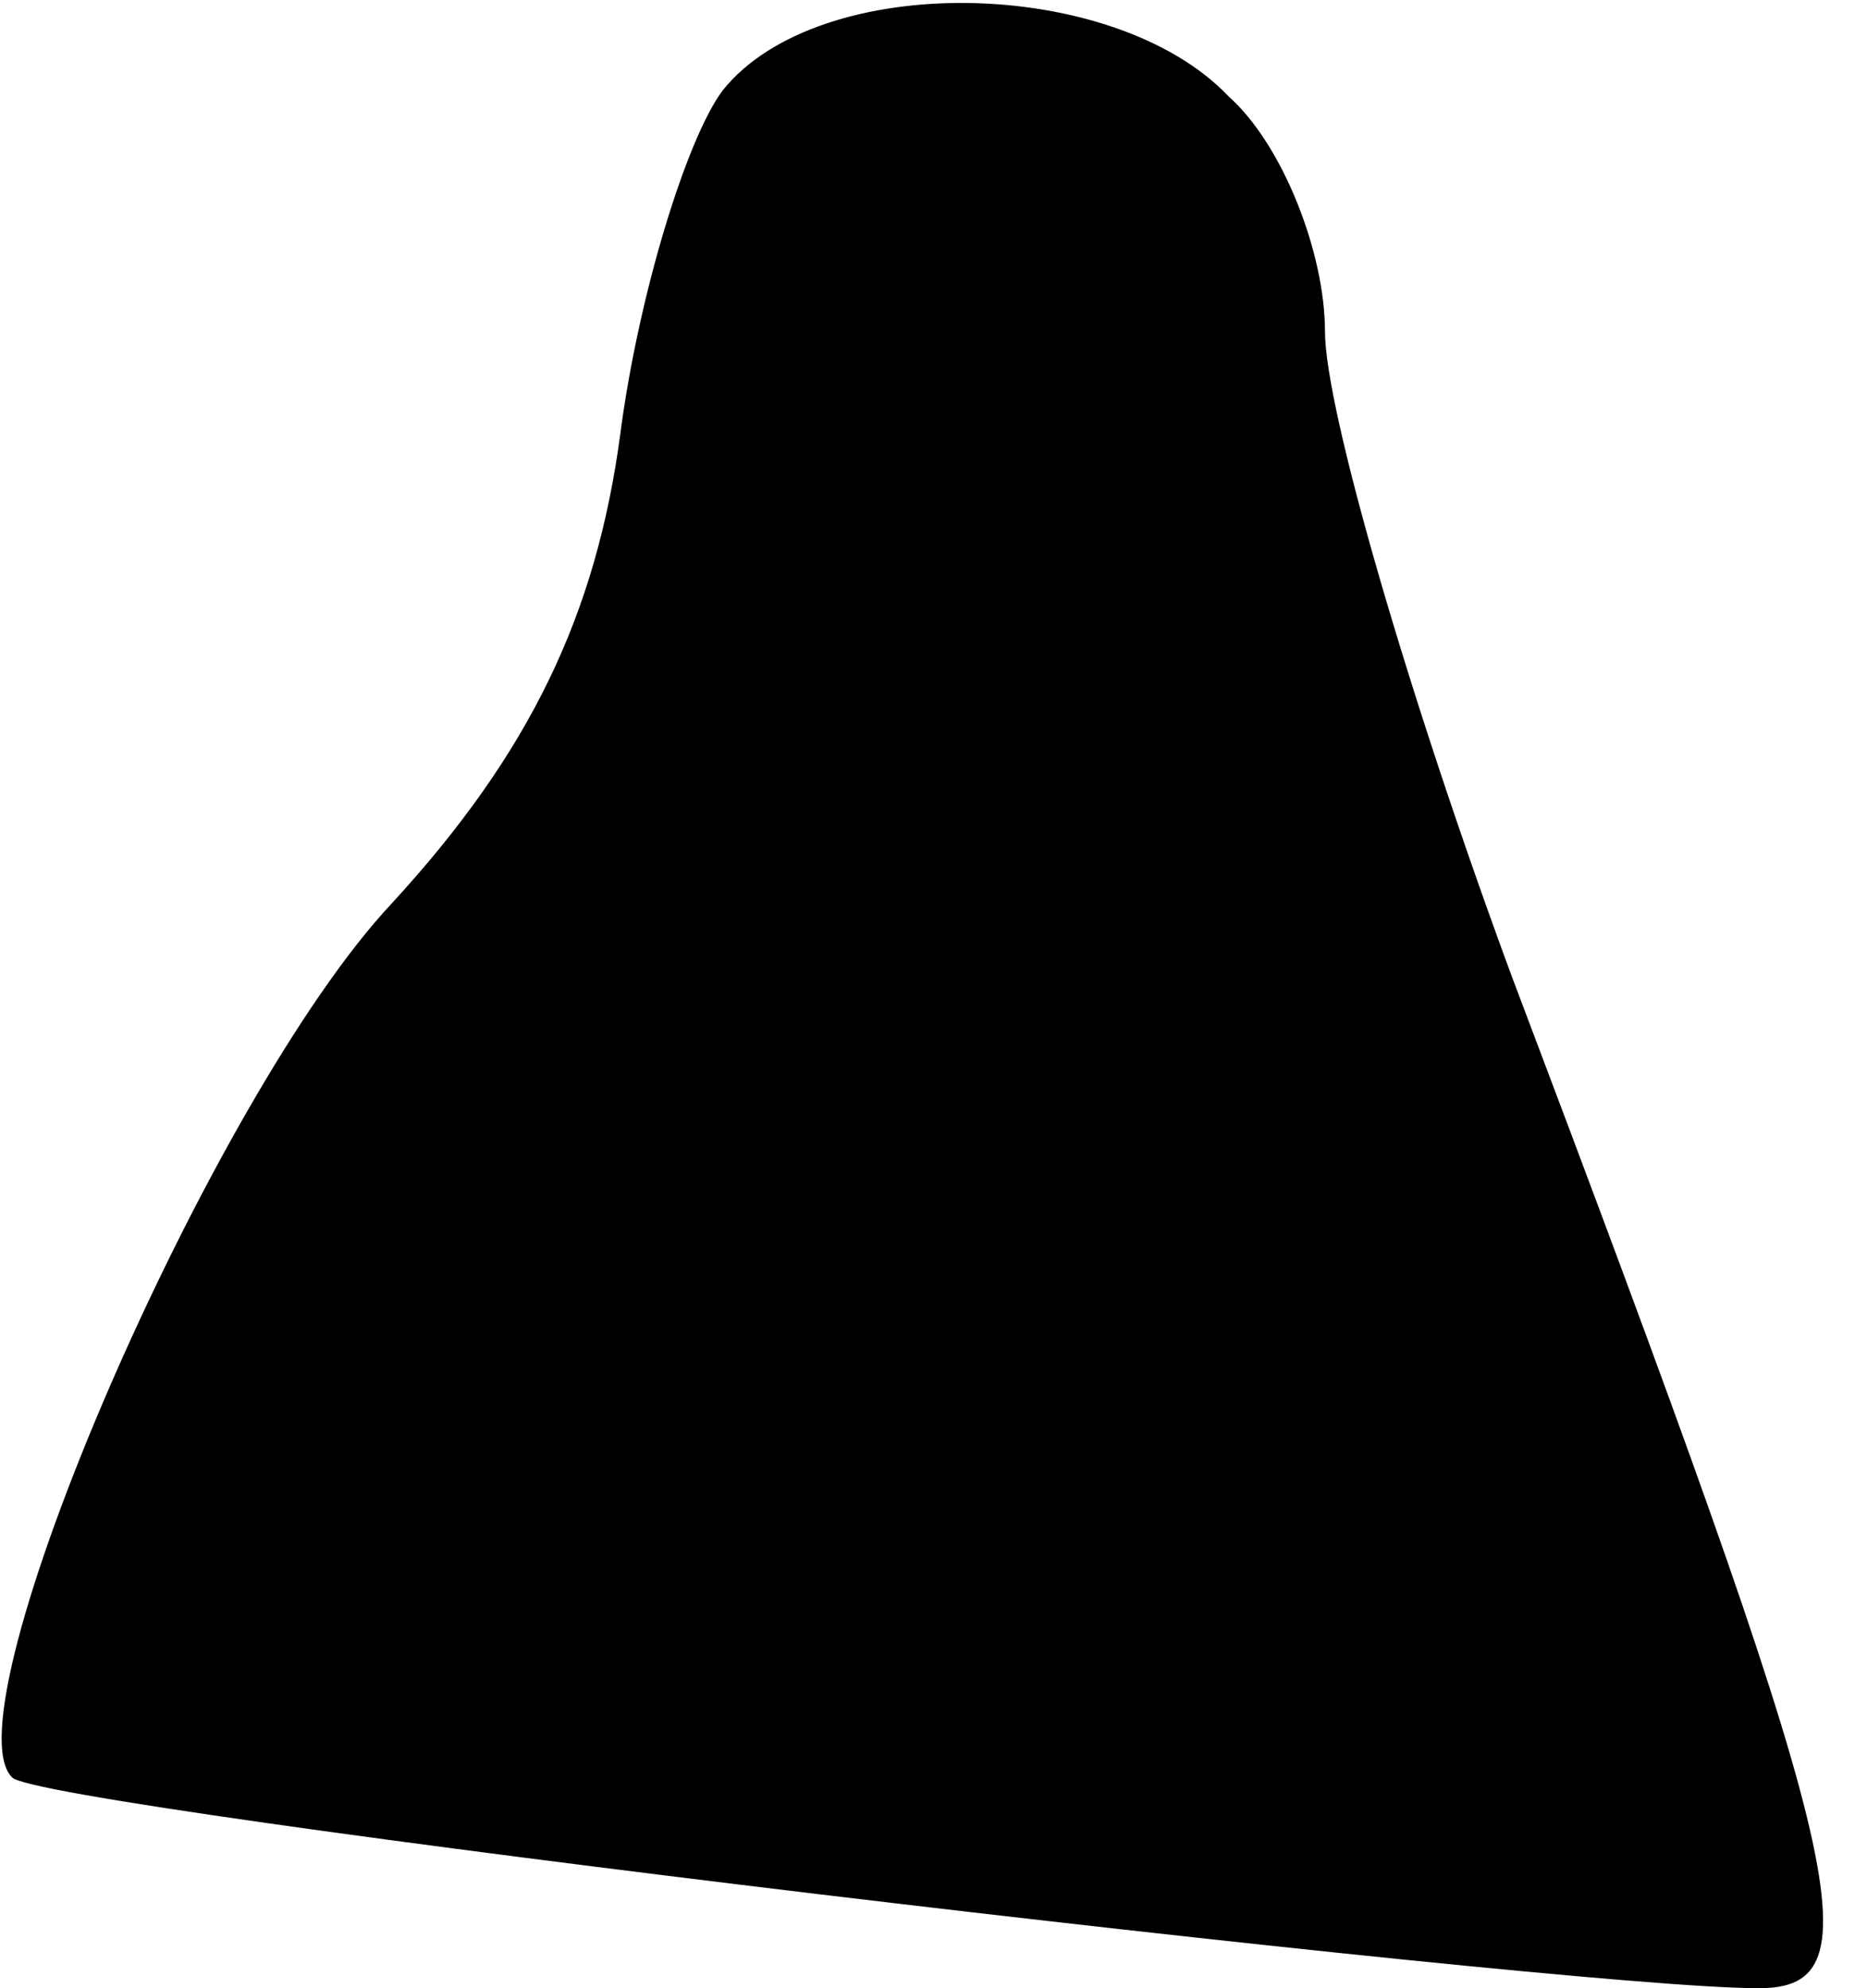 <?xml version="1.0" standalone="no"?>
<!DOCTYPE svg PUBLIC "-//W3C//DTD SVG 20010904//EN"
 "http://www.w3.org/TR/2001/REC-SVG-20010904/DTD/svg10.dtd">
<svg version="1.0" xmlns="http://www.w3.org/2000/svg"
 width="31pt" height="33pt" viewBox="0 0 31 33"
 preserveAspectRatio="xMidYMid meet">
<g transform="translate(0,33) scale(0.1,-0.1)"
fill="#000000" stroke="none">
<path fill="#000000" stroke="none" d="M120 315 c-6 -8 -14 -34 -17 -57 -4
-30 -15 -53 -38 -78 -30 -32 -74 -134 -63 -145 4 -5 256 -35 290 -35 20 0 15
20 -41 168 -17 46 -31 94 -31 107 0 13 -7 31 -16 39 -19 20 -68 21 -84 1z"/>
</g>
</svg>
